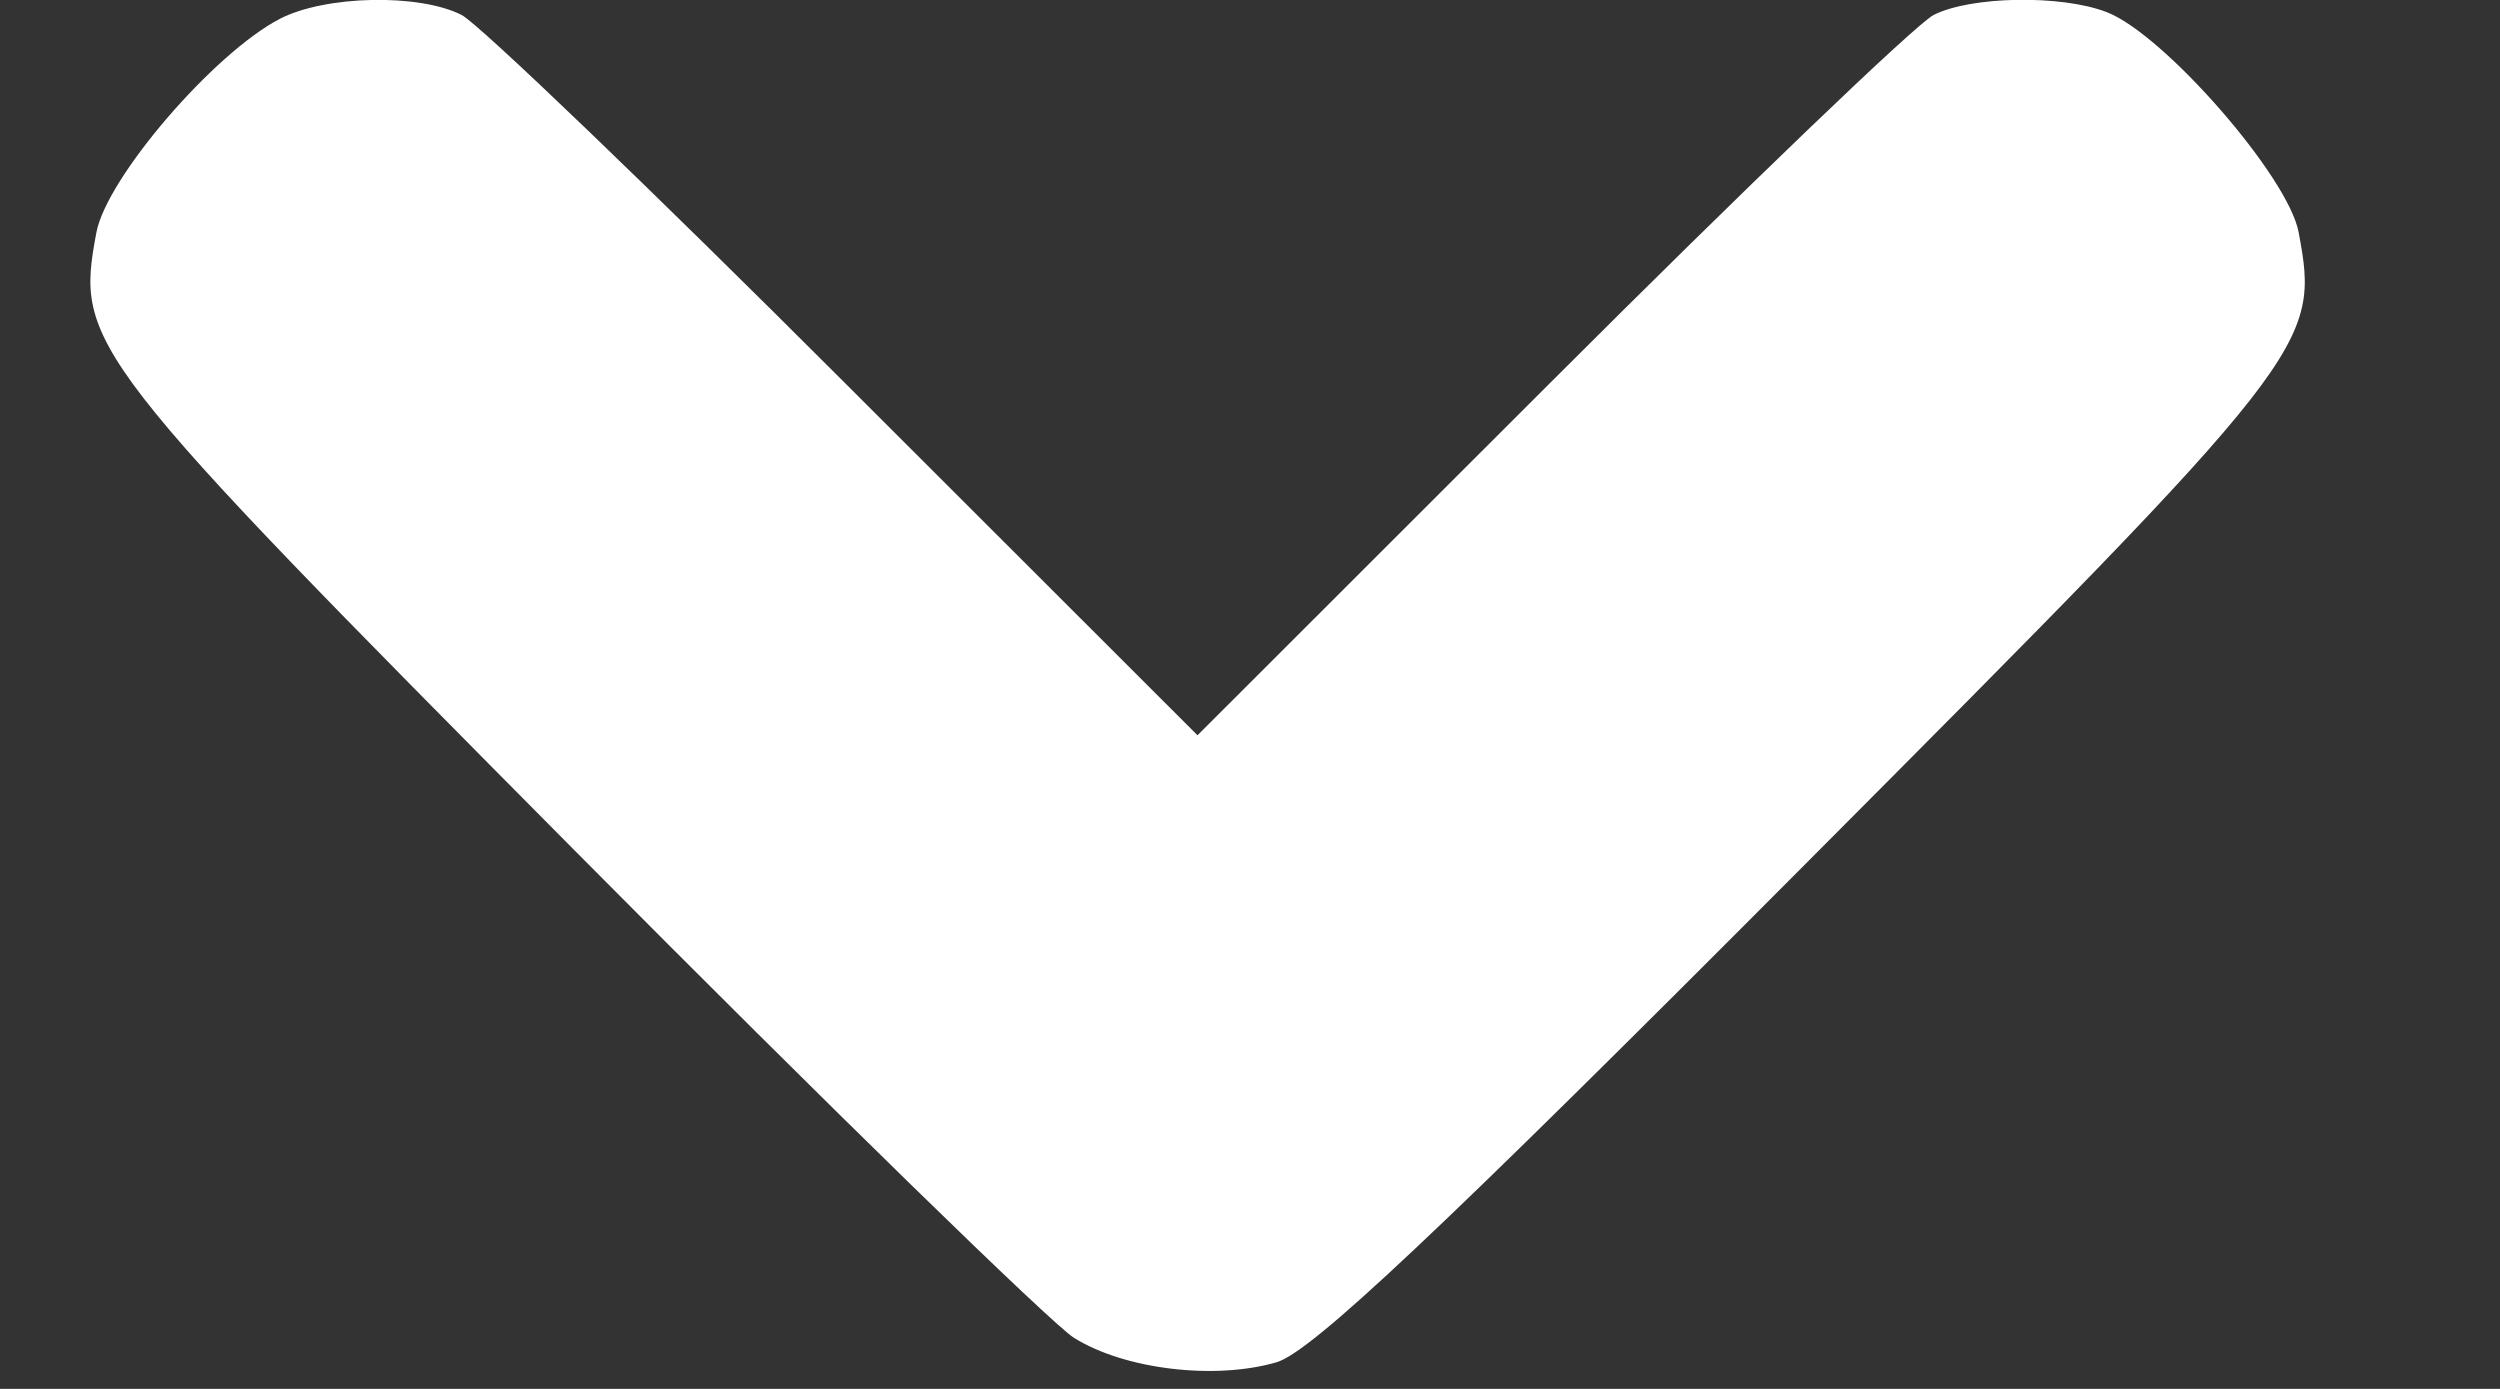 <svg width="9" height="5" viewBox="0 0 9 5" fill="none" xmlns="http://www.w3.org/2000/svg">
<rect x="0" y="0" width="9" height="5" fill="#333333" stroke="none"/>
<path fill-rule="evenodd" clip-rule="evenodd" d="M4.596 4.904C4.722 4.866 5.177 4.438 6.478 3.132C8.33 1.273 8.352 1.246 8.275 0.836C8.238 0.636 7.791 0.124 7.585 0.044C7.421 -0.02 7.094 -0.014 6.961 0.054C6.899 0.085 6.278 0.681 5.58 1.379L4.311 2.647L3.042 1.379C2.344 0.681 1.723 0.085 1.662 0.054C1.509 -0.024 1.171 -0.017 1.007 0.068C0.769 0.192 0.384 0.64 0.347 0.837C0.271 1.242 0.301 1.28 2.074 3.067C2.978 3.978 3.785 4.765 3.866 4.816C4.048 4.93 4.374 4.969 4.596 4.904Z" fill="white"/>
</svg>
